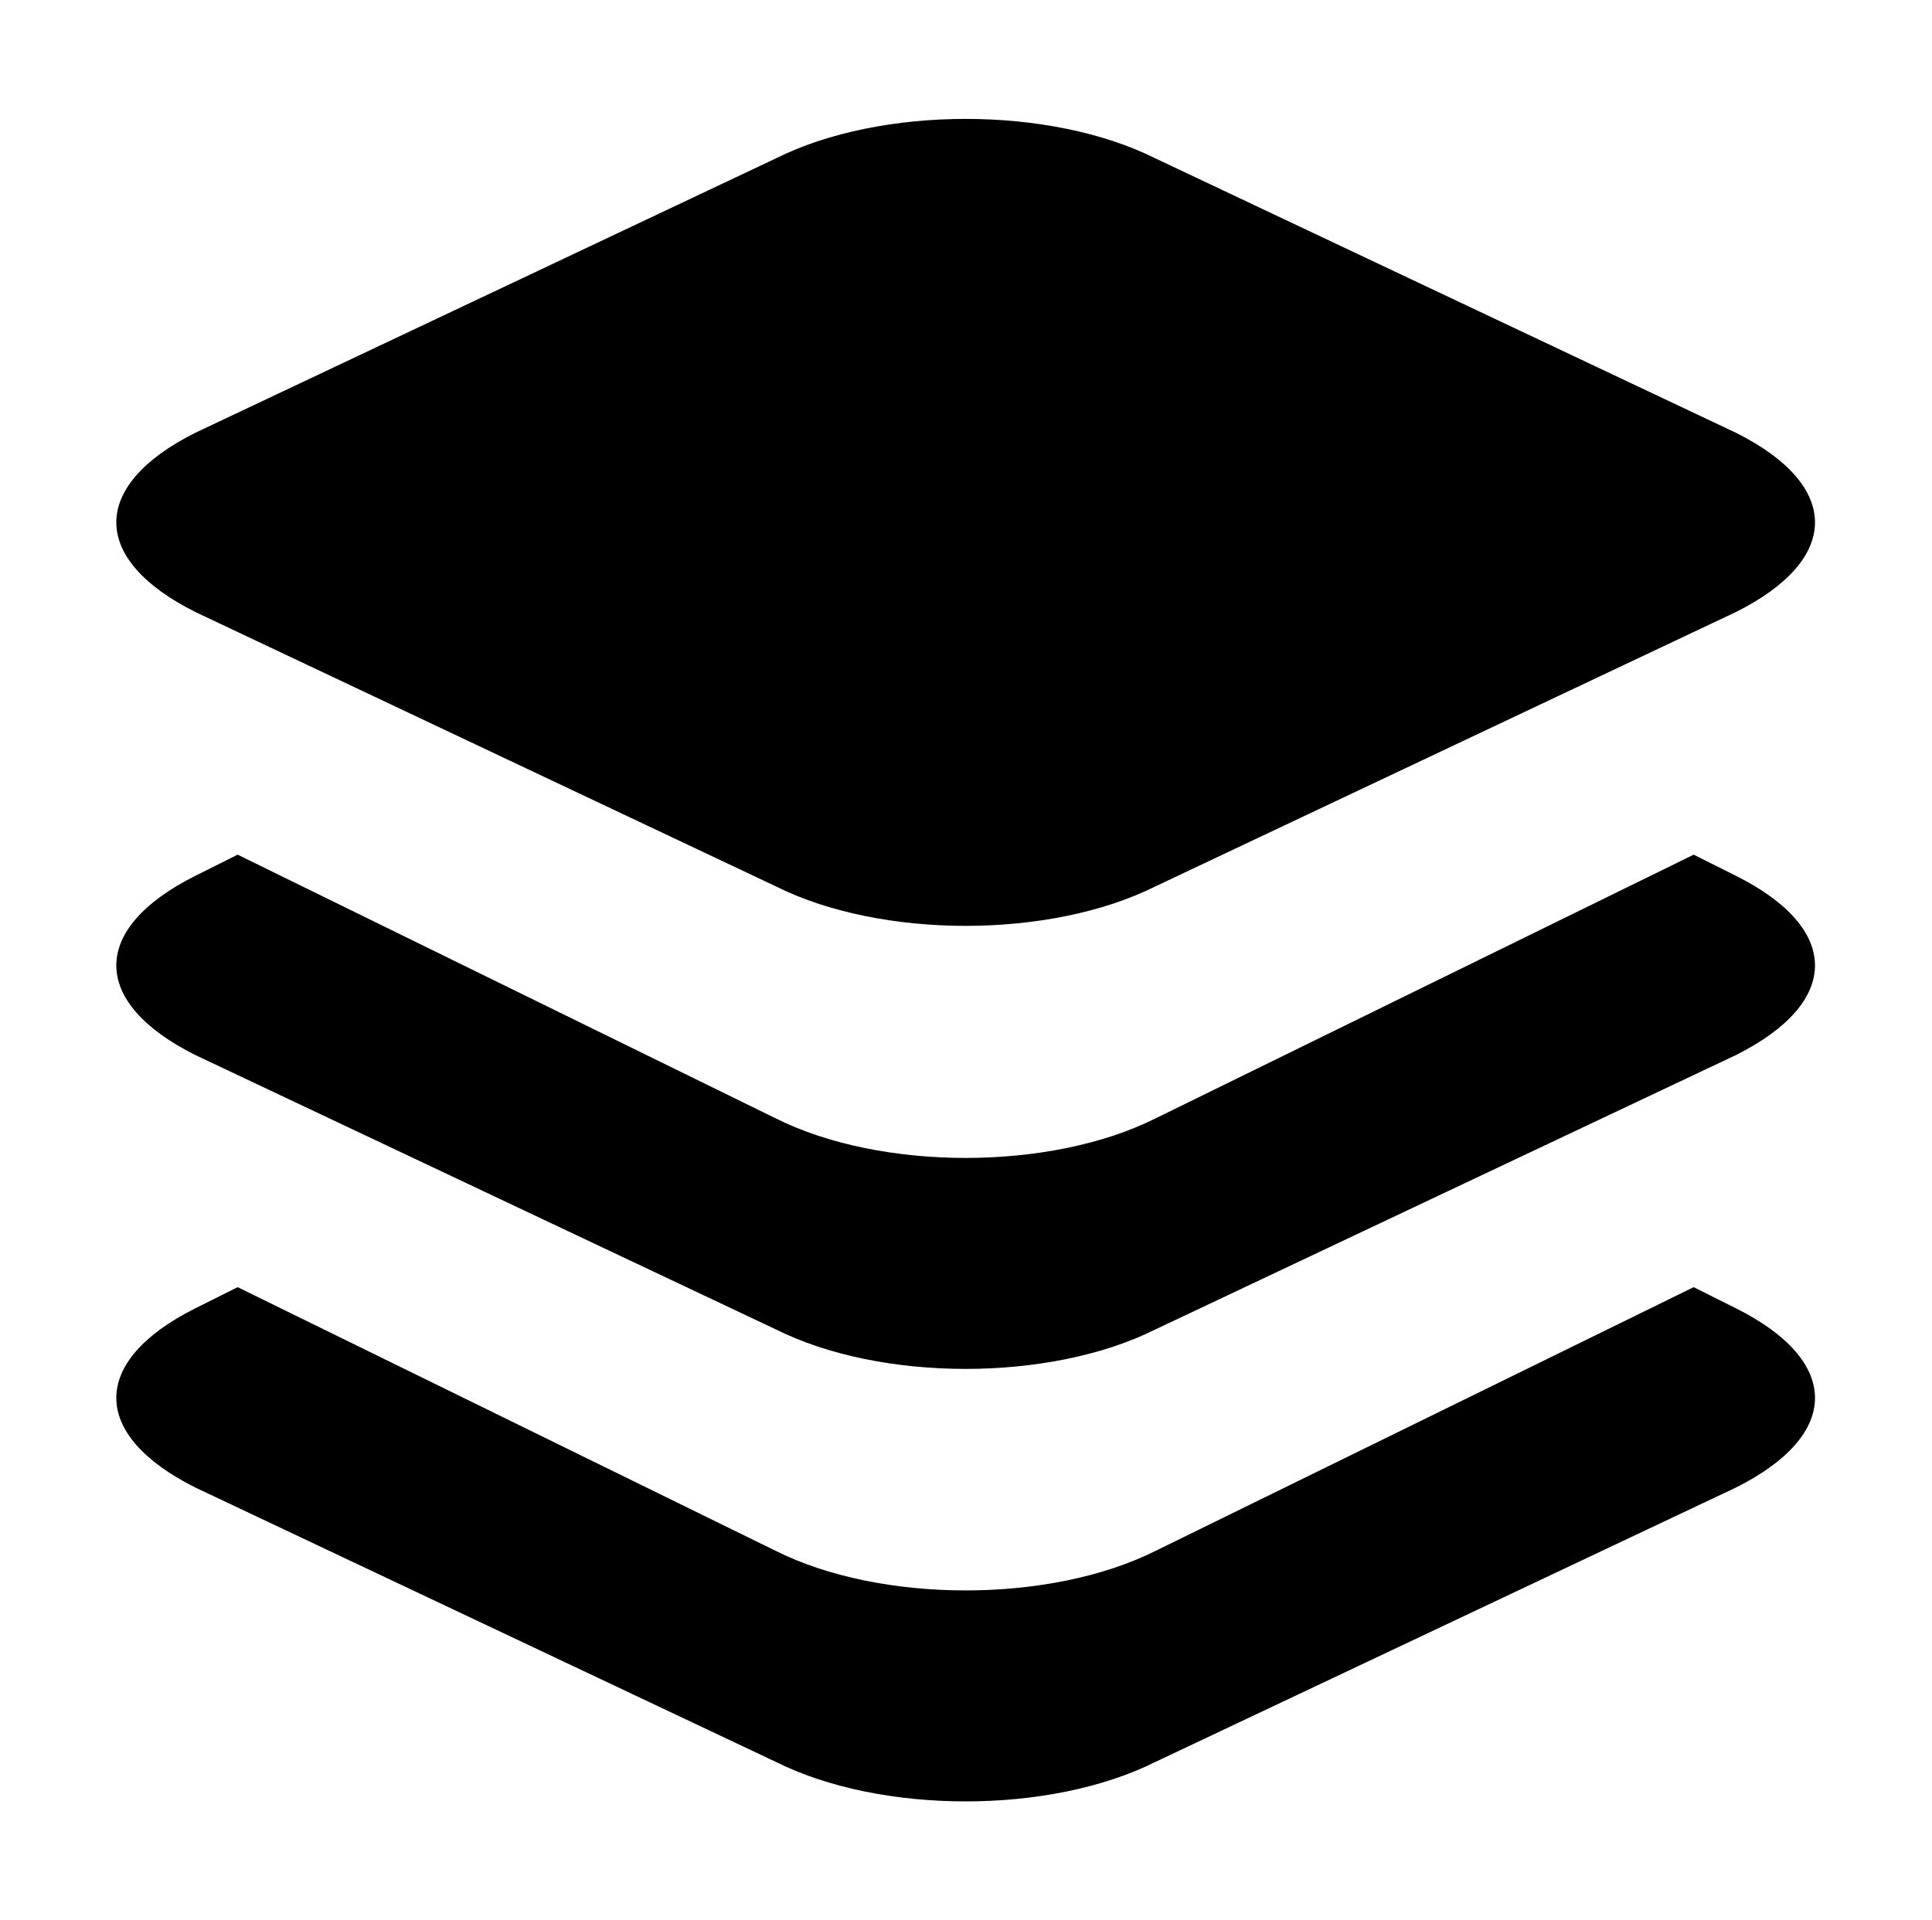 <?xml version="1.0" standalone="no"?><!DOCTYPE svg PUBLIC "-//W3C//DTD SVG 1.1//EN" "http://www.w3.org/Graphics/SVG/1.1/DTD/svg11.dtd"><svg t="1565702195222" class="icon" viewBox="0 0 1030 1024" version="1.1" xmlns="http://www.w3.org/2000/svg" p-id="6725" xmlns:xlink="http://www.w3.org/1999/xlink" width="32.188" height="32"><defs><style type="text/css"></style></defs><path d="M104.188 326.375c-56.25-28.125-56.25-67.5 0-95.625L413.562 84.5c56.25-28.125 146.25-28.125 202.5 0L925.438 230.75c56.25 28.125 56.25 67.5 0 95.625L616.062 472.625c-56.25 28.125-146.25 28.125-202.5 0L104.188 326.375zM126.688 455.75l286.875 140.625c56.25 28.125 146.25 28.125 202.5 0L902.938 455.75l22.5 11.25c56.25 28.125 56.25 67.5 0 95.625l-309.375 146.25c-56.25 28.125-146.25 28.125-202.5 0L104.188 562.625c-56.25-28.125-56.25-67.5 0-95.625l22.5-11.25z m0 230.625l286.875 140.625c56.25 28.125 146.25 28.125 202.5 0l286.875-140.625 22.5 11.25c56.25 28.125 56.25 67.5 0 95.625l-309.375 146.25c-56.25 28.125-146.25 28.125-202.5 0L104.188 793.25c-56.25-28.125-56.25-67.5 0-95.625l22.5-11.25z" p-id="6726"></path></svg>
